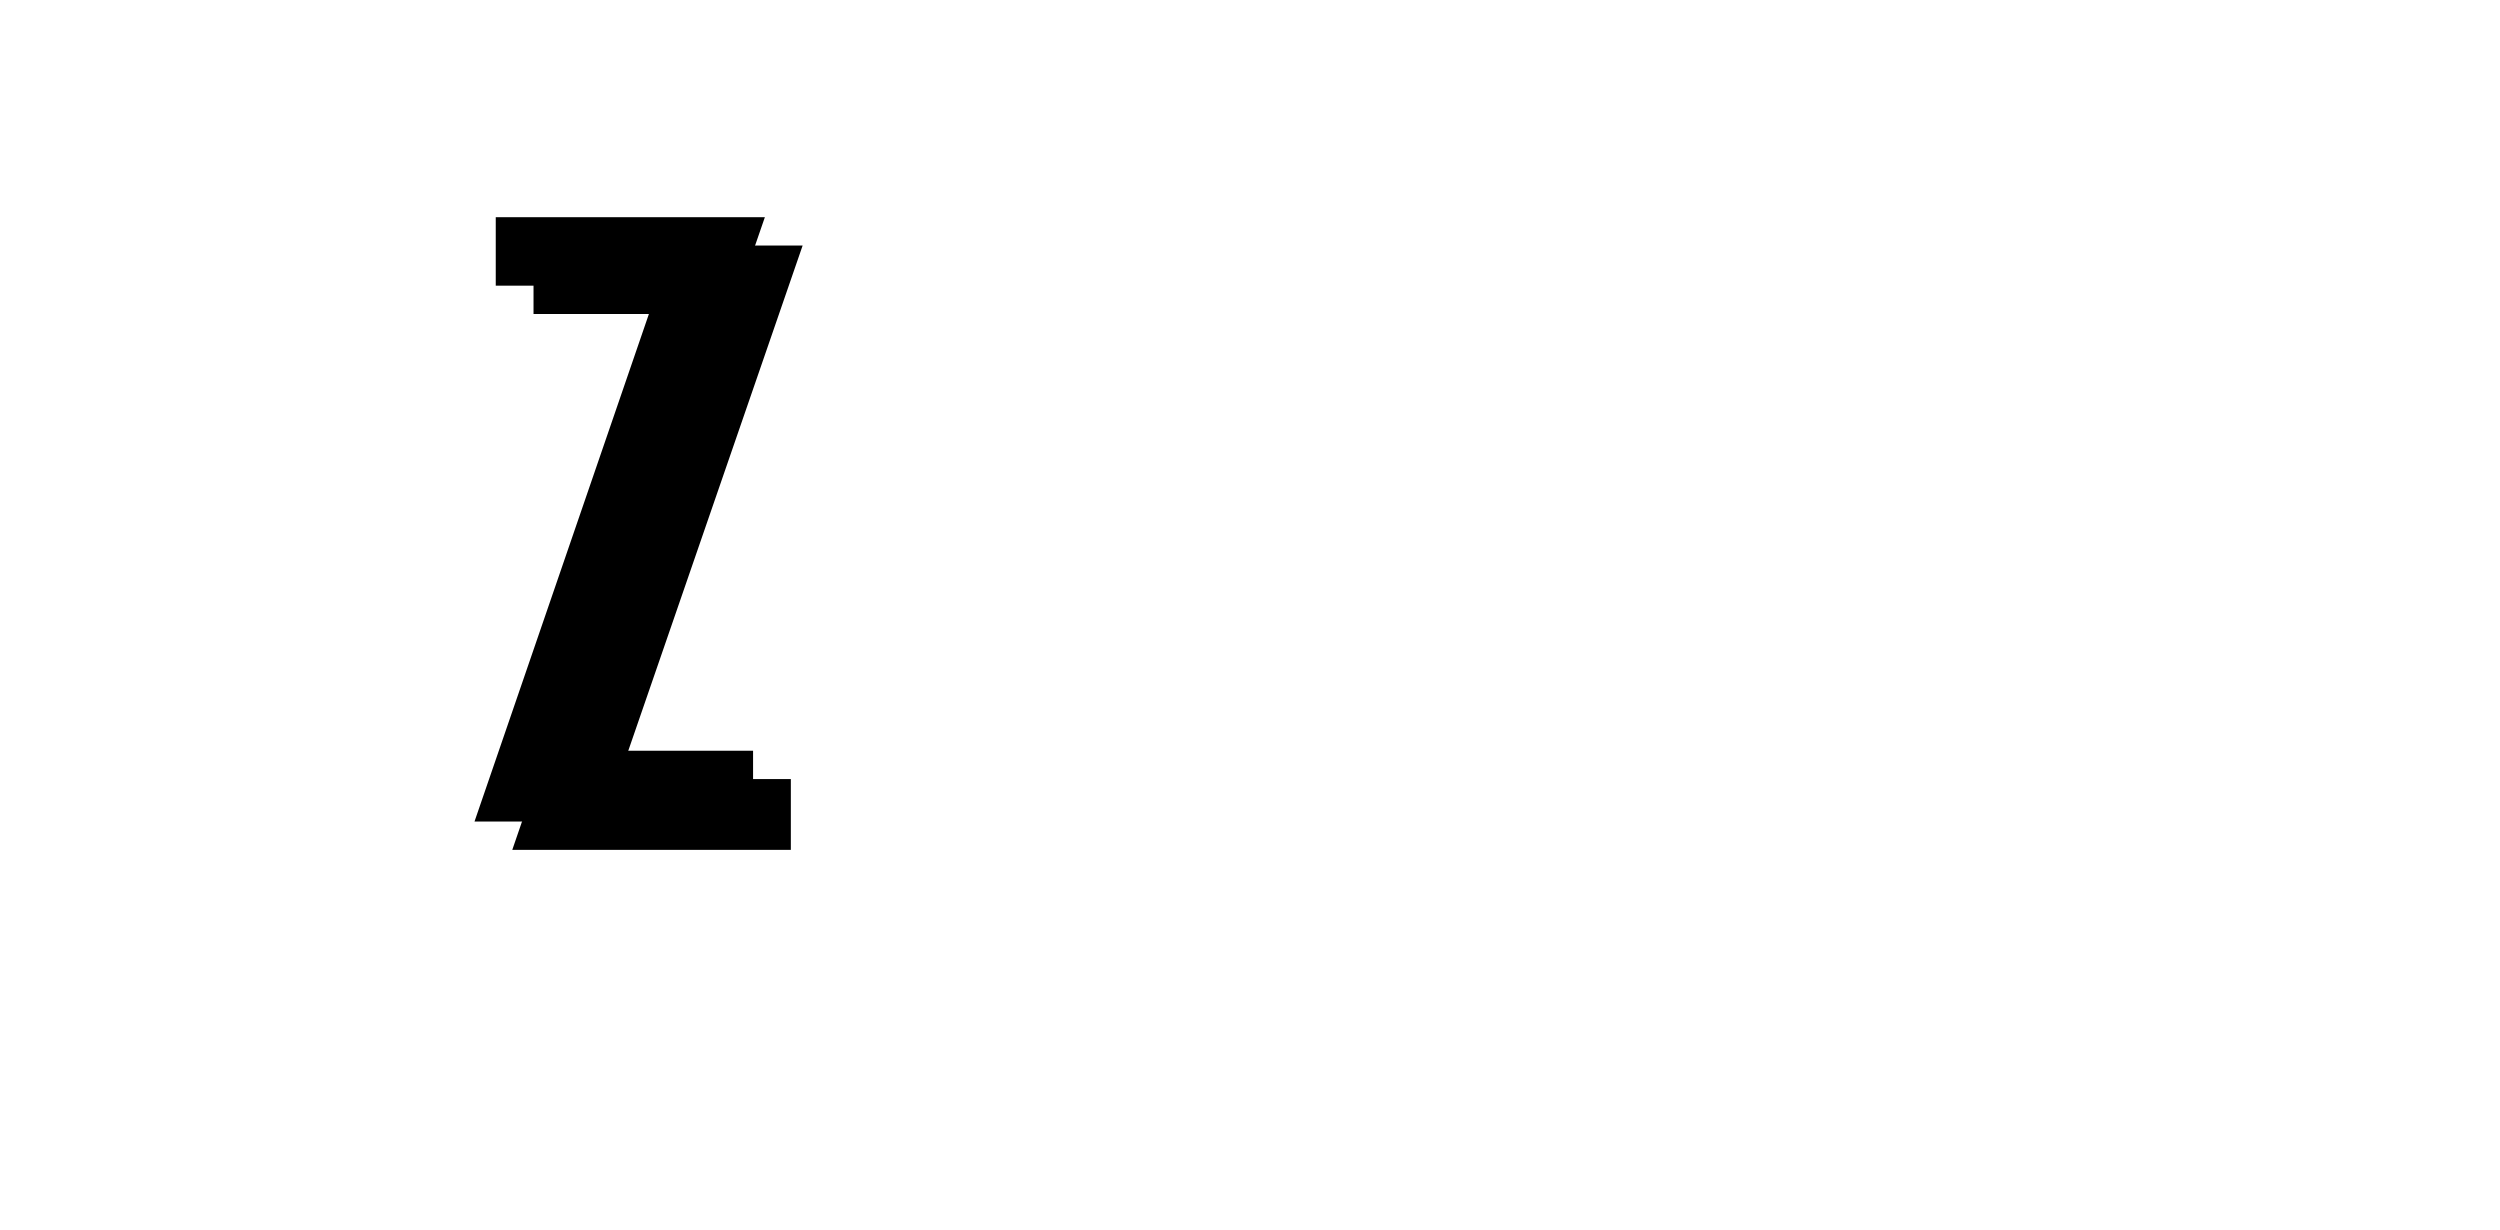 <?xml version="1.0" encoding="UTF-8" standalone="no"?>
<svg xmlns:ffdec="https://www.free-decompiler.com/flash" xmlns:xlink="http://www.w3.org/1999/xlink" ffdec:objectType="frame" height="26.05px" width="52.95px" xmlns="http://www.w3.org/2000/svg">
  <g transform="matrix(1.0, 0.0, 0.0, 1.0, 0.0, 0.0)">
    <use ffdec:characterId="3" height="26.0" transform="matrix(1.0, 0.0, 0.0, 1.0, 0.0, 0.0)" width="26.0" xlink:href="#shape0"/>
    <use ffdec:characterId="60" height="12.8" transform="matrix(1.0, 0.0, 0.0, 1.0, 10.85, 5.2)" width="6.15" xlink:href="#shape1"/>
    <use ffdec:characterId="60" height="12.8" transform="matrix(1.0, 0.0, 0.0, 1.0, 10.05, 4.6)" width="6.15" xlink:href="#shape1"/>
  </g>
  <defs>
    <g id="shape0" transform="matrix(1.0, 0.0, 0.0, 1.0, 0.0, 0.0)">
      <path d="M0.4 0.45 L25.7 0.45 25.7 25.65 0.4 25.65 0.4 0.45 0.4 0.45" fill="#cccccc" fill-opacity="0.0" fill-rule="evenodd" stroke="none"/>
    </g>
    <g id="shape1" transform="matrix(1.0, 0.0, 0.0, 1.0, 0.0, 0.0)">
      <path d="M0.45 1.45 L0.45 0.0 6.15 0.0 2.25 11.3 5.9 11.3 5.9 12.8 0.0 12.8 3.9 1.45 0.45 1.45" fill="#000000" fill-rule="evenodd" stroke="none"/>
    </g>
  </defs>
</svg>
